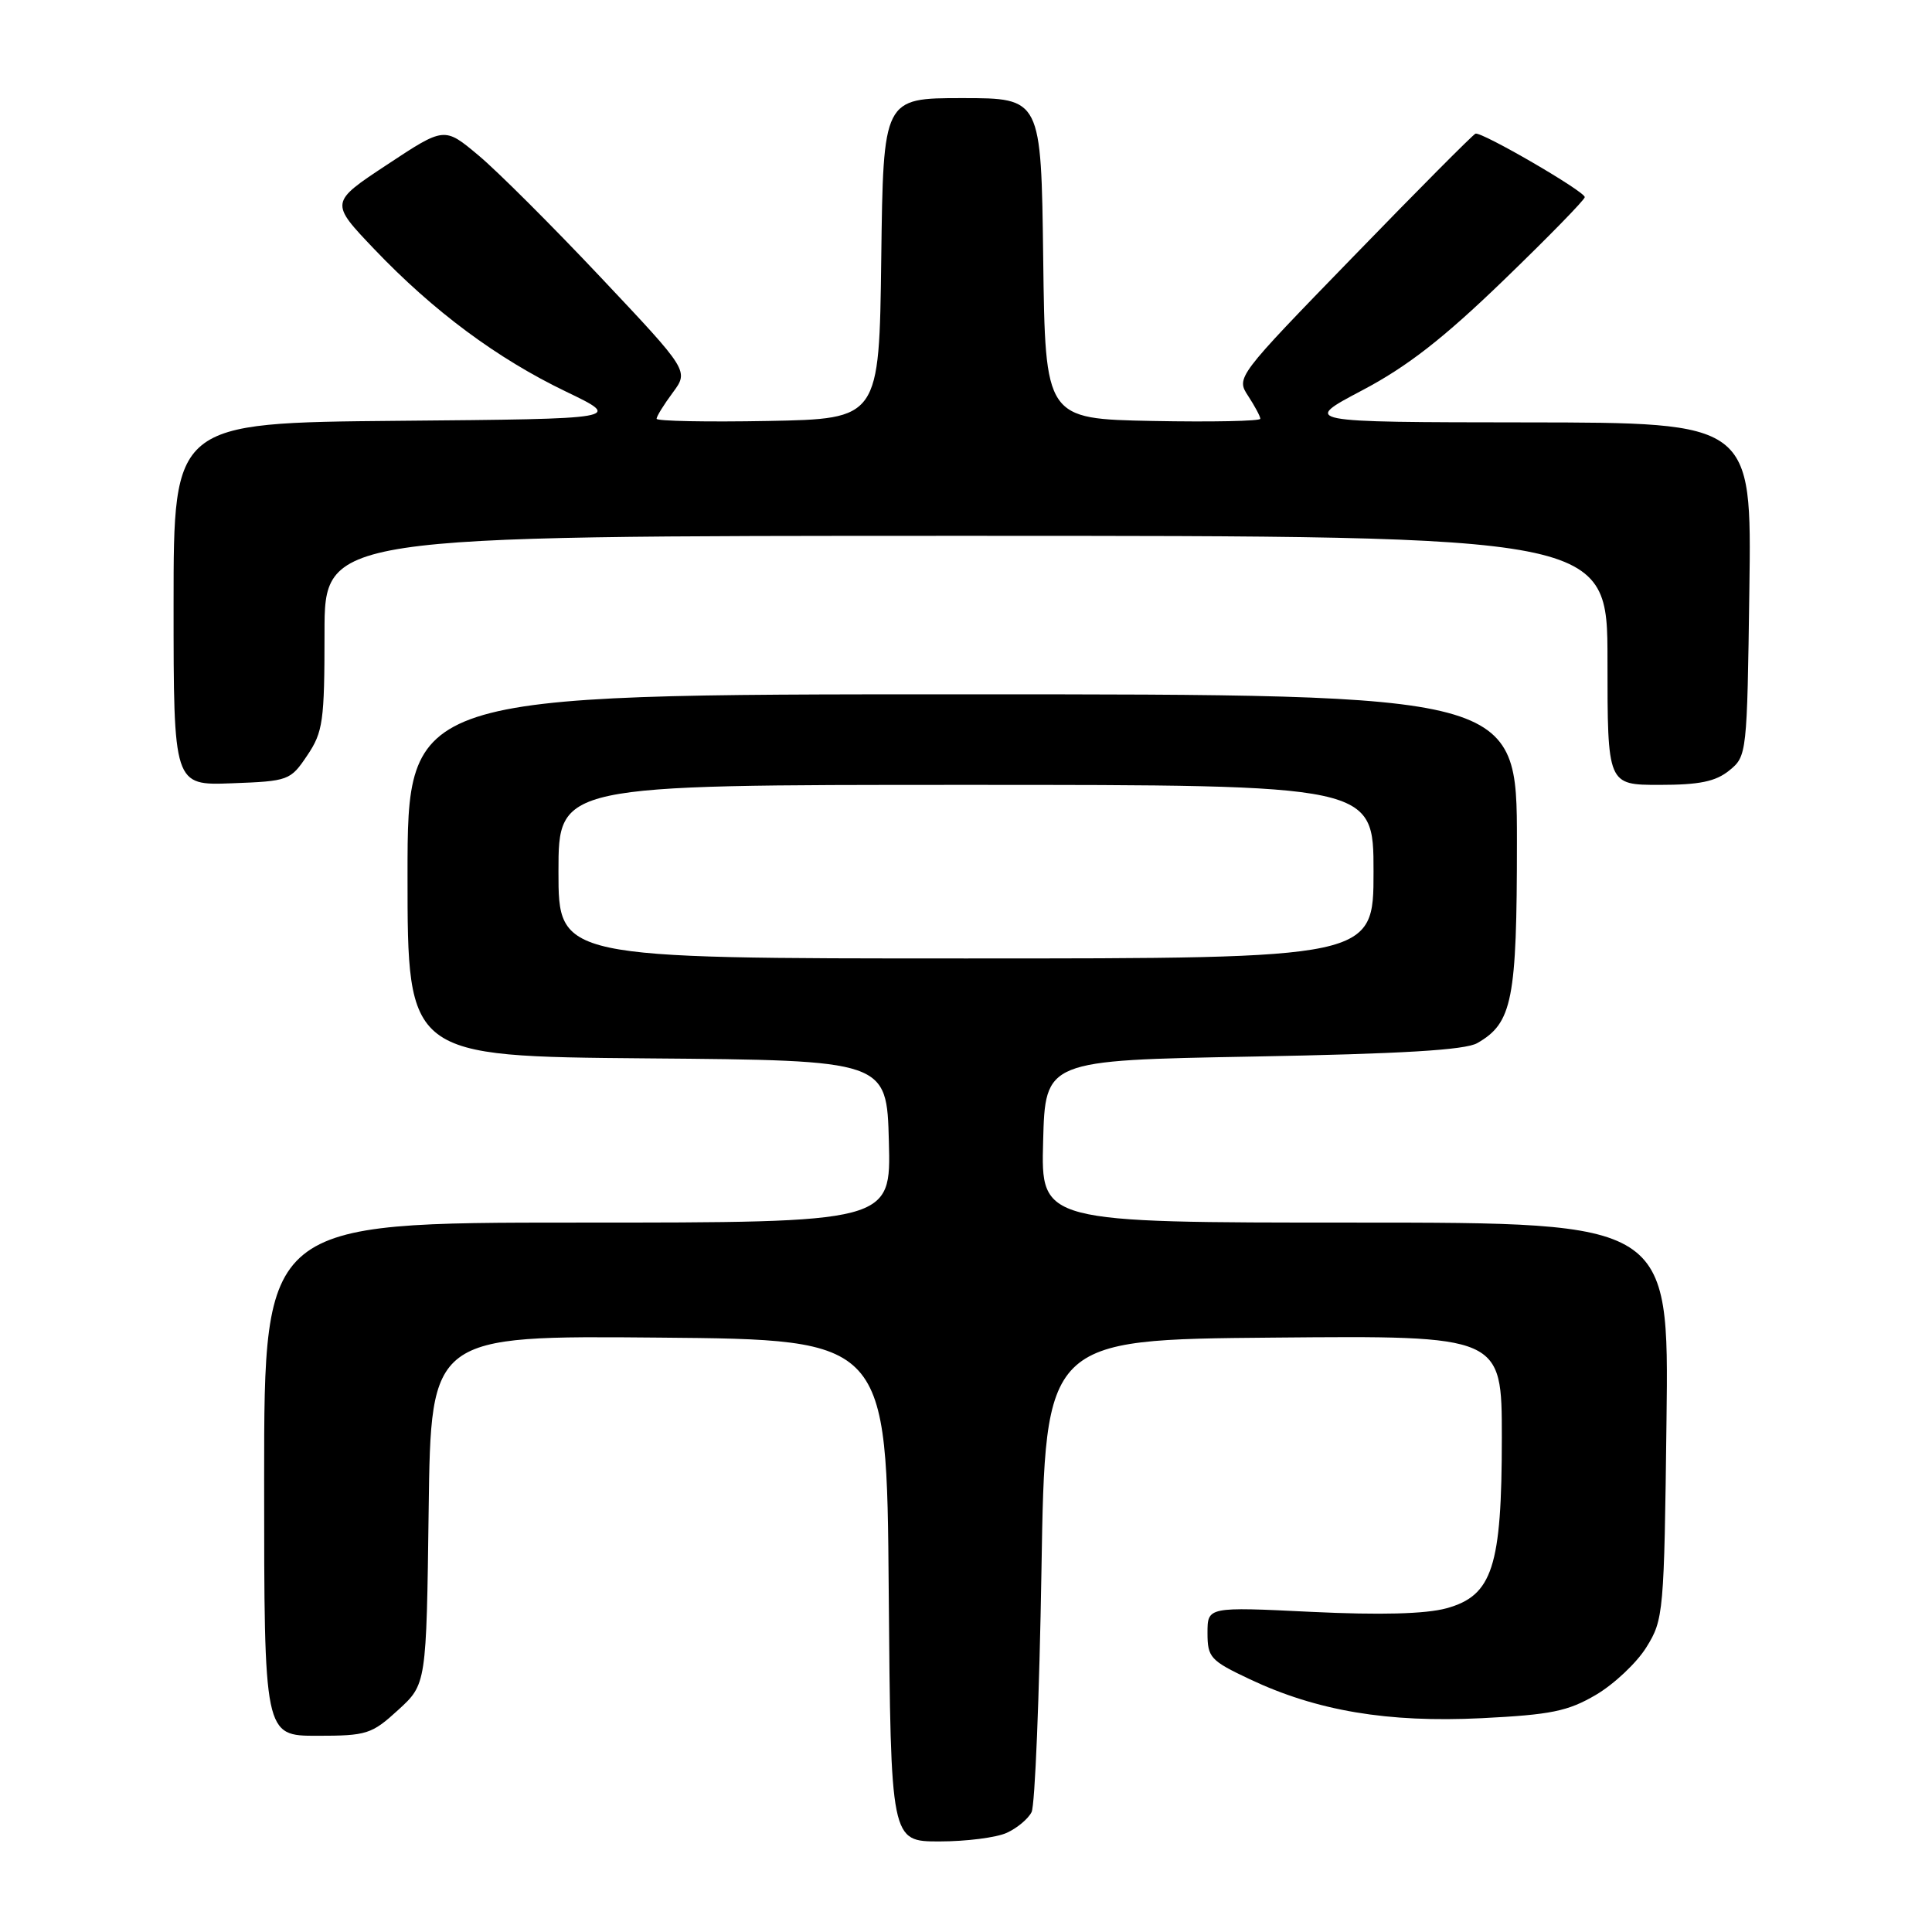 <?xml version="1.0" encoding="UTF-8" standalone="no"?>
<!DOCTYPE svg PUBLIC "-//W3C//DTD SVG 1.1//EN" "http://www.w3.org/Graphics/SVG/1.1/DTD/svg11.dtd" >
<svg xmlns="http://www.w3.org/2000/svg" xmlns:xlink="http://www.w3.org/1999/xlink" version="1.1" viewBox="0 0 256 256">
 <g >
 <path fill="currentColor"
d=" M 133.40 242.86 C 134.77 242.24 136.25 241.00 136.69 240.11 C 137.14 239.23 137.72 224.78 138.00 208.00 C 138.50 177.50 138.50 177.50 168.75 177.24 C 199.00 176.97 199.00 176.97 199.00 190.47 C 199.00 207.63 197.76 211.44 191.65 213.11 C 188.89 213.86 182.90 214.02 173.75 213.58 C 160.00 212.91 160.00 212.91 160.00 216.38 C 160.00 219.62 160.38 220.04 165.59 222.50 C 174.48 226.70 183.86 228.28 196.30 227.67 C 205.50 227.21 207.74 226.76 211.46 224.58 C 213.86 223.17 216.88 220.33 218.16 218.26 C 220.43 214.61 220.51 213.74 220.82 188.25 C 221.15 162.00 221.15 162.00 179.54 162.00 C 137.93 162.00 137.93 162.00 138.22 151.25 C 138.50 140.50 138.50 140.50 166.00 140.00 C 185.71 139.64 194.13 139.14 195.74 138.22 C 200.40 135.56 201.00 132.52 201.00 111.55 C 201.00 92.00 201.00 92.00 127.50 92.00 C 54.00 92.00 54.00 92.00 54.00 115.99 C 54.00 139.97 54.00 139.97 85.75 140.24 C 117.50 140.50 117.50 140.50 117.78 151.25 C 118.07 162.00 118.07 162.00 76.53 162.00 C 35.00 162.00 35.00 162.00 35.00 196.00 C 35.00 230.00 35.00 230.00 42.01 230.00 C 48.61 230.00 49.25 229.79 52.76 226.58 C 56.50 223.16 56.50 223.16 56.80 200.06 C 57.10 176.97 57.10 176.97 87.30 177.24 C 117.50 177.50 117.50 177.50 117.76 210.75 C 118.03 244.00 118.03 244.00 124.47 244.00 C 128.01 244.00 132.03 243.49 133.40 242.86 Z  M 40.71 100.10 C 42.80 97.00 43.00 95.58 43.00 83.85 C 43.00 71.00 43.00 71.00 128.00 71.00 C 213.00 71.00 213.00 71.00 213.00 87.50 C 213.00 104.00 213.00 104.00 219.89 104.00 C 225.18 104.00 227.33 103.56 229.14 102.09 C 231.47 100.20 231.50 99.93 231.80 78.09 C 232.11 56.00 232.11 56.00 202.30 55.97 C 172.50 55.94 172.50 55.94 180.50 51.72 C 186.46 48.58 191.24 44.86 199.25 37.12 C 205.16 31.41 210.00 26.46 209.99 26.12 C 209.98 25.35 196.31 17.42 195.51 17.71 C 195.18 17.83 187.91 25.14 179.35 33.97 C 163.83 49.95 163.78 50.02 165.39 52.47 C 166.27 53.82 167.00 55.18 167.00 55.49 C 167.00 55.80 160.59 55.93 152.75 55.78 C 138.50 55.50 138.50 55.50 138.23 34.25 C 137.96 13.00 137.96 13.00 127.50 13.00 C 117.04 13.00 117.04 13.00 116.77 34.25 C 116.50 55.50 116.50 55.50 101.75 55.78 C 93.64 55.93 87.00 55.80 87.00 55.49 C 87.00 55.17 87.96 53.62 89.14 52.03 C 91.28 49.14 91.28 49.14 79.58 36.73 C 73.15 29.91 65.86 22.63 63.38 20.57 C 58.88 16.80 58.88 16.80 51.29 21.82 C 43.70 26.83 43.70 26.83 49.60 33.02 C 57.44 41.24 65.87 47.50 75.00 51.89 C 82.50 55.50 82.50 55.50 52.75 55.76 C 23.00 56.03 23.00 56.03 23.00 80.06 C 23.00 104.08 23.00 104.08 30.71 103.79 C 38.24 103.51 38.48 103.42 40.71 100.10 Z  M 74.00 115.50 C 74.00 104.00 74.00 104.00 128.00 104.00 C 182.00 104.00 182.00 104.00 182.00 115.50 C 182.00 127.00 182.00 127.00 128.00 127.00 C 74.00 127.00 74.00 127.00 74.00 115.50 Z "/>
</g>
</svg>
